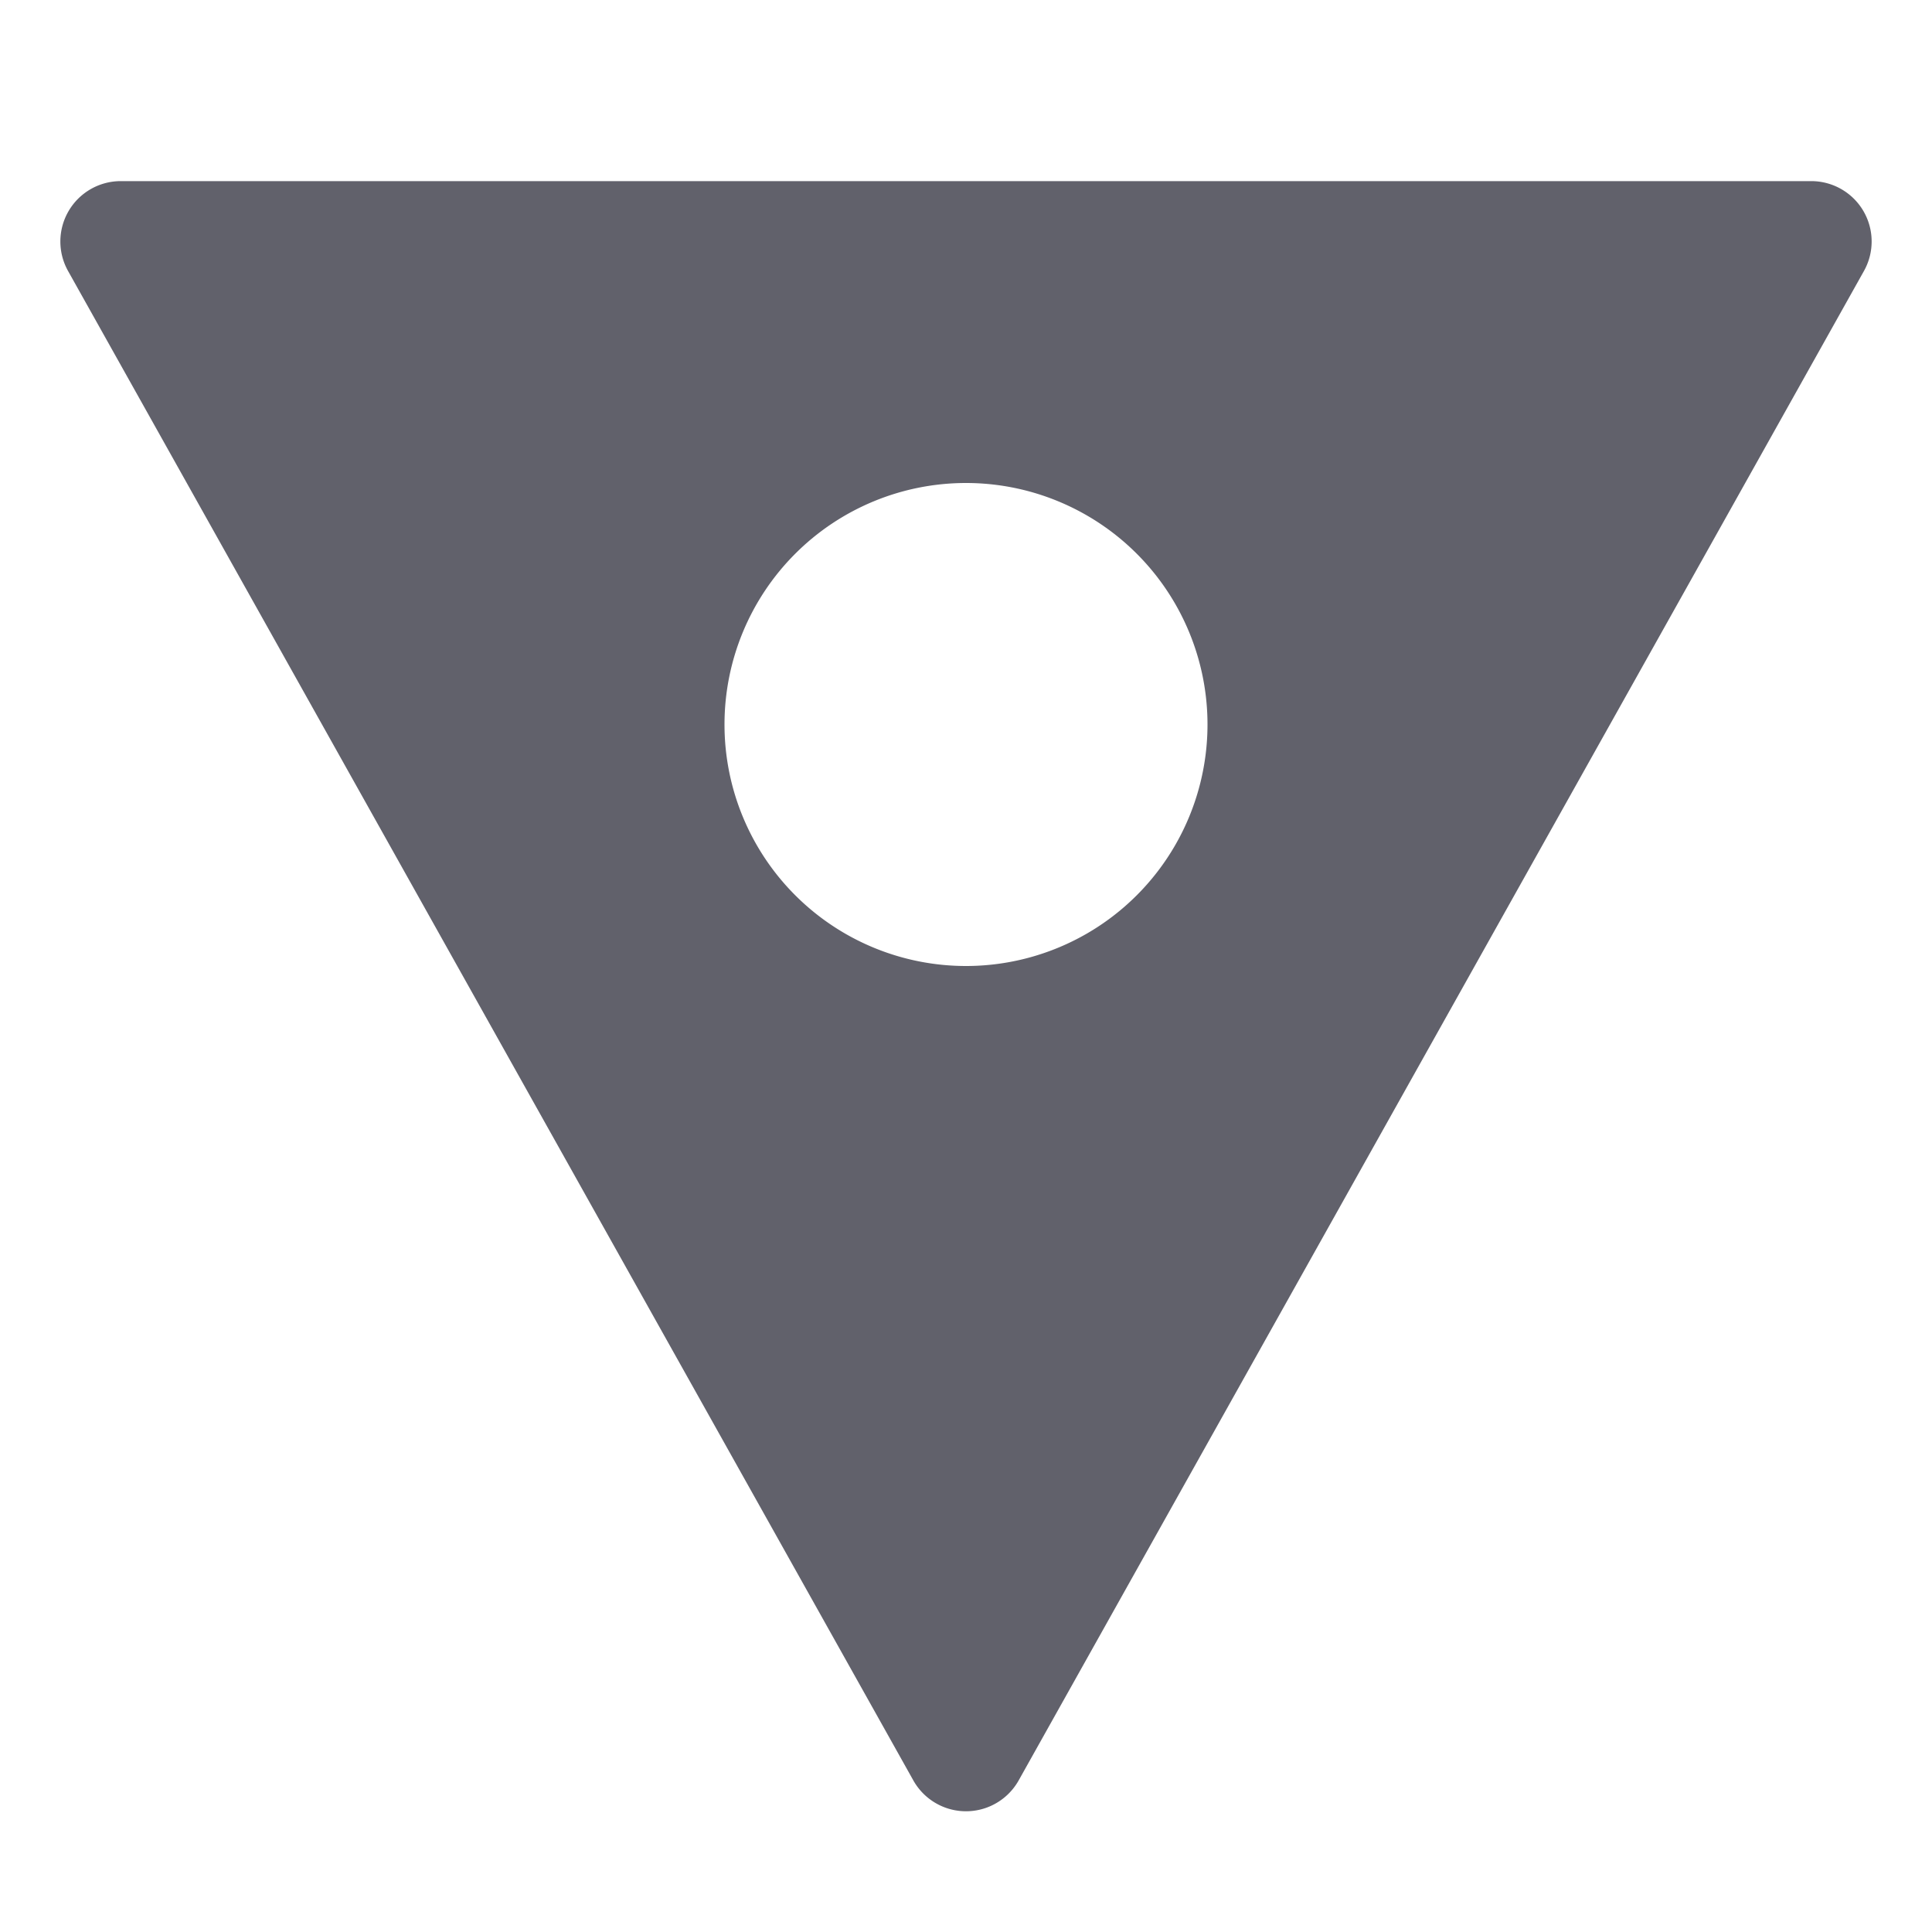 <svg xmlns="http://www.w3.org/2000/svg" height="32" width="32" viewBox="0 0 32 32"><title>vibrance 4</title><g fill="#61616b" class="nc-icon-wrapper"><path d="M30.863,3.494A1,1,0,0,0,30,3H2a1,1,0,0,0-.873,1.488l14,25a1,1,0,0,0,1.746,0l14-25A1,1,0,0,0,30.863,3.494ZM16,16a4,4,0,1,1,4-4A4,4,0,0,1,16,16Z" fill="#61616b"></path></g></svg>